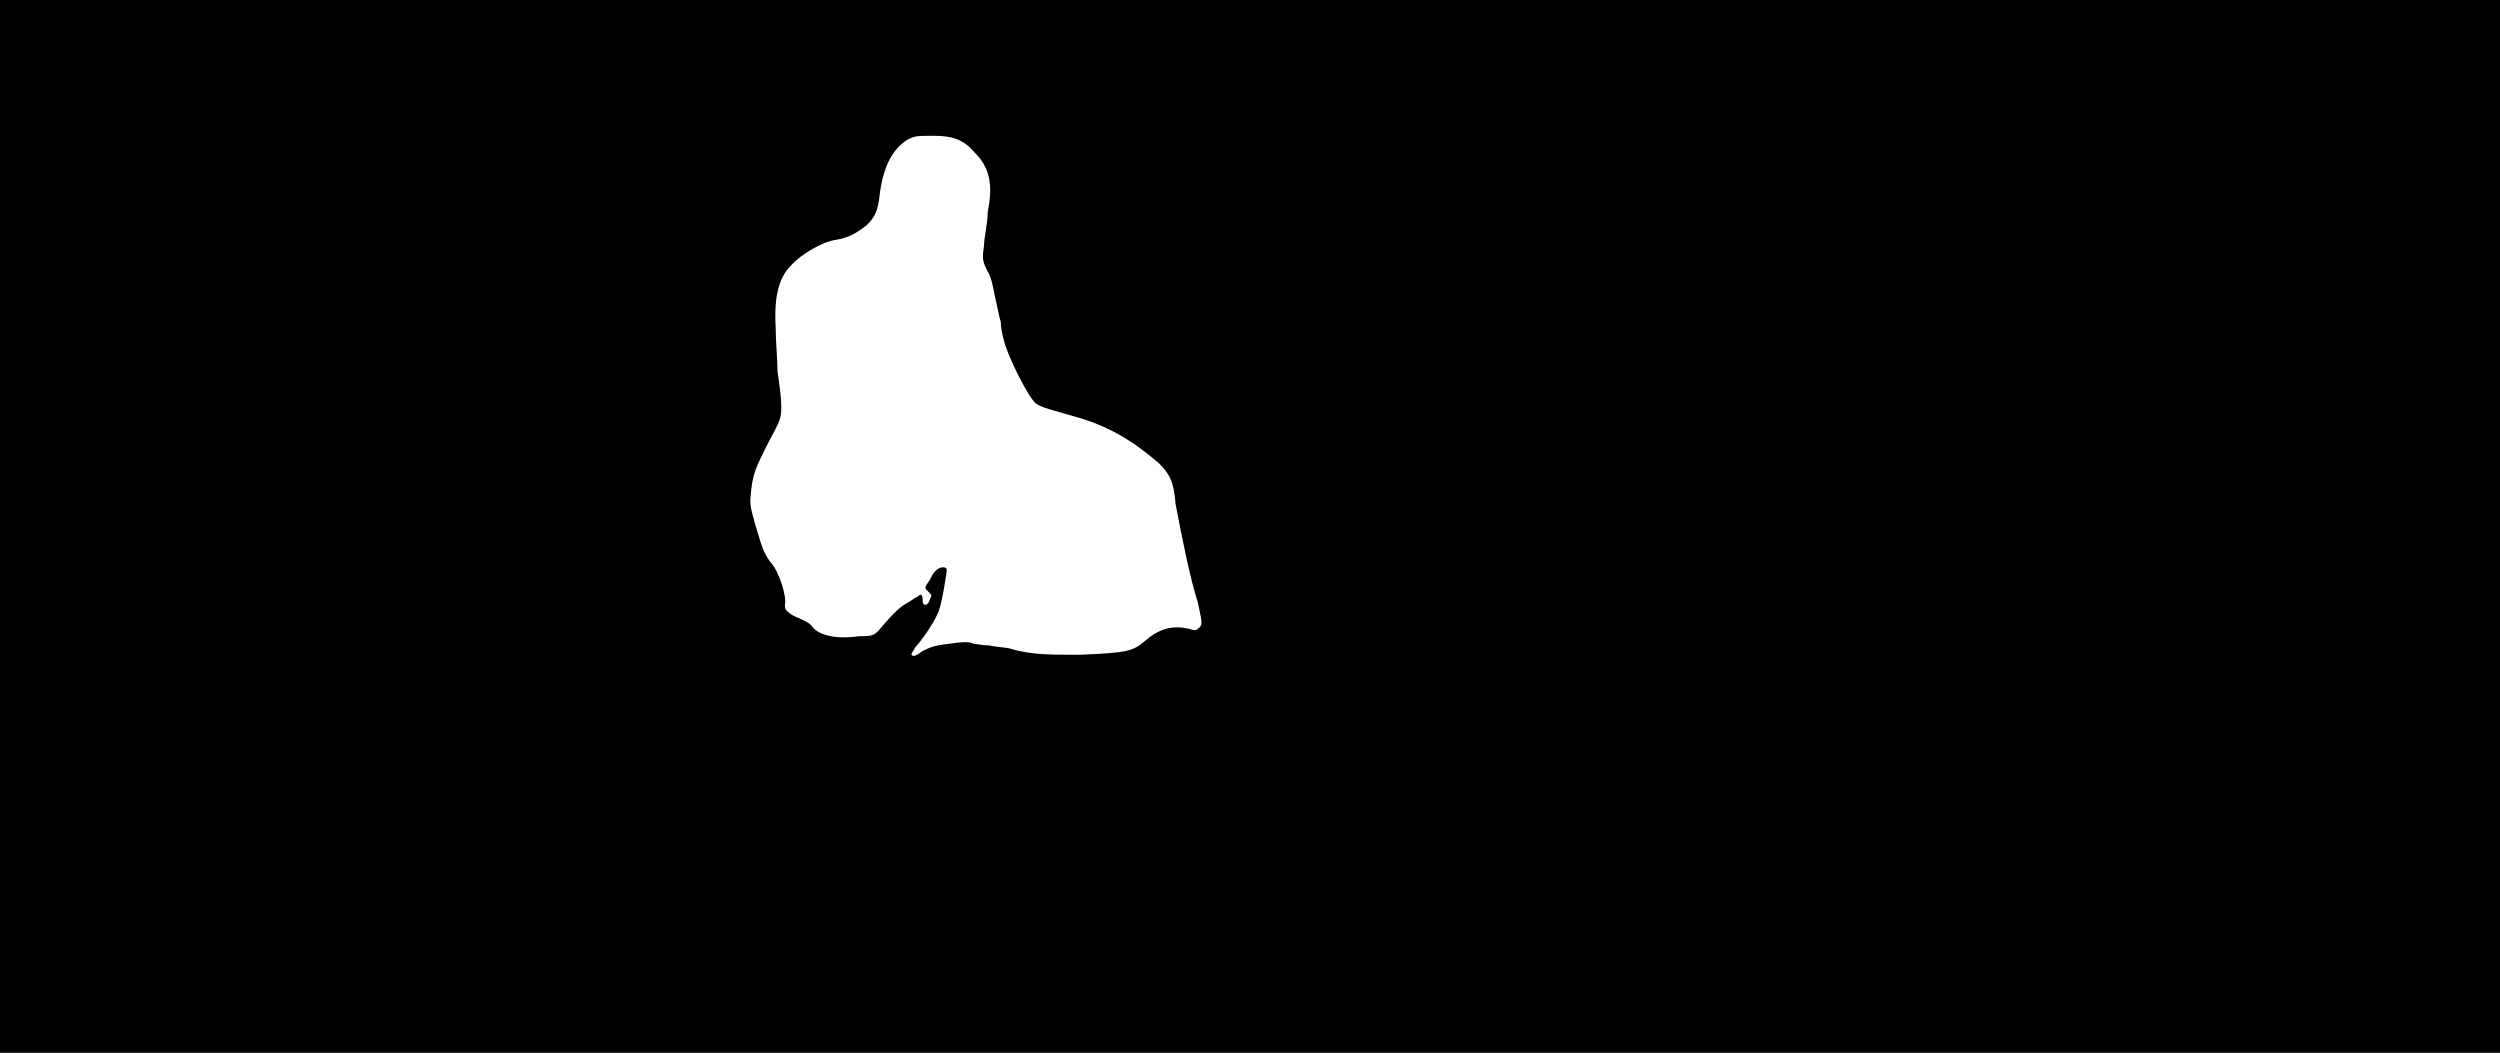 <svg xmlns="http://www.w3.org/2000/svg" width="1344" height="566"><path d="M0 283V0h1344v566H0V283m496 67c4-2 6-3 15-4 6-1 11-1 12 0 1 0 5 1 9 1 4 1 10 1 12 2 11 3 20 3 36 3 26-1 29-2 35-7 8-7 15-9 24-7 3 1 4 1 5 0 3-2 2-4 0-14-4-12-9-37-12-53-1-12-3-16-9-22-14-12-27-20-45-25-14-4-18-5-21-7-4-3-15-25-17-33-1-3-2-8-2-11-1-3-2-9-3-13-1-5-2-11-4-14-3-6-3-7-2-14 0-4 2-12 2-18 3-15 1-24-7-32-6-7-12-9-22-9-9 0-10 0-14 2-8 5-13 14-15 29-1 10-3 13-7 17-5 4-10 7-17 8s-19 8-24 14c-6 6-9 16-8 33 0 7 1 18 1 24 1 6 2 14 2 18 0 7 0 7-8 22-6 12-7 15-8 22-1 9-1 9 2 20 4 13 4 14 8 20 5 5 9 19 8 23 0 2 0 3 3 5 1 1 4 2 6 3s4 2 5 3c3 5 12 8 26 6 7 0 8 0 12-5 6-7 10-11 14-13 2-1 4-3 5-3 2-2 3-2 3 2 0 3 3 3 4-1 1-2 1-2-1-4s-2-2 0-5c1-1 2-4 3-5 2-3 6-4 7-2 0 2-3 21-5 24-2 5-9 15-12 18-1 2-2 3-2 4 1 1 2 1 6-2z"/></svg>